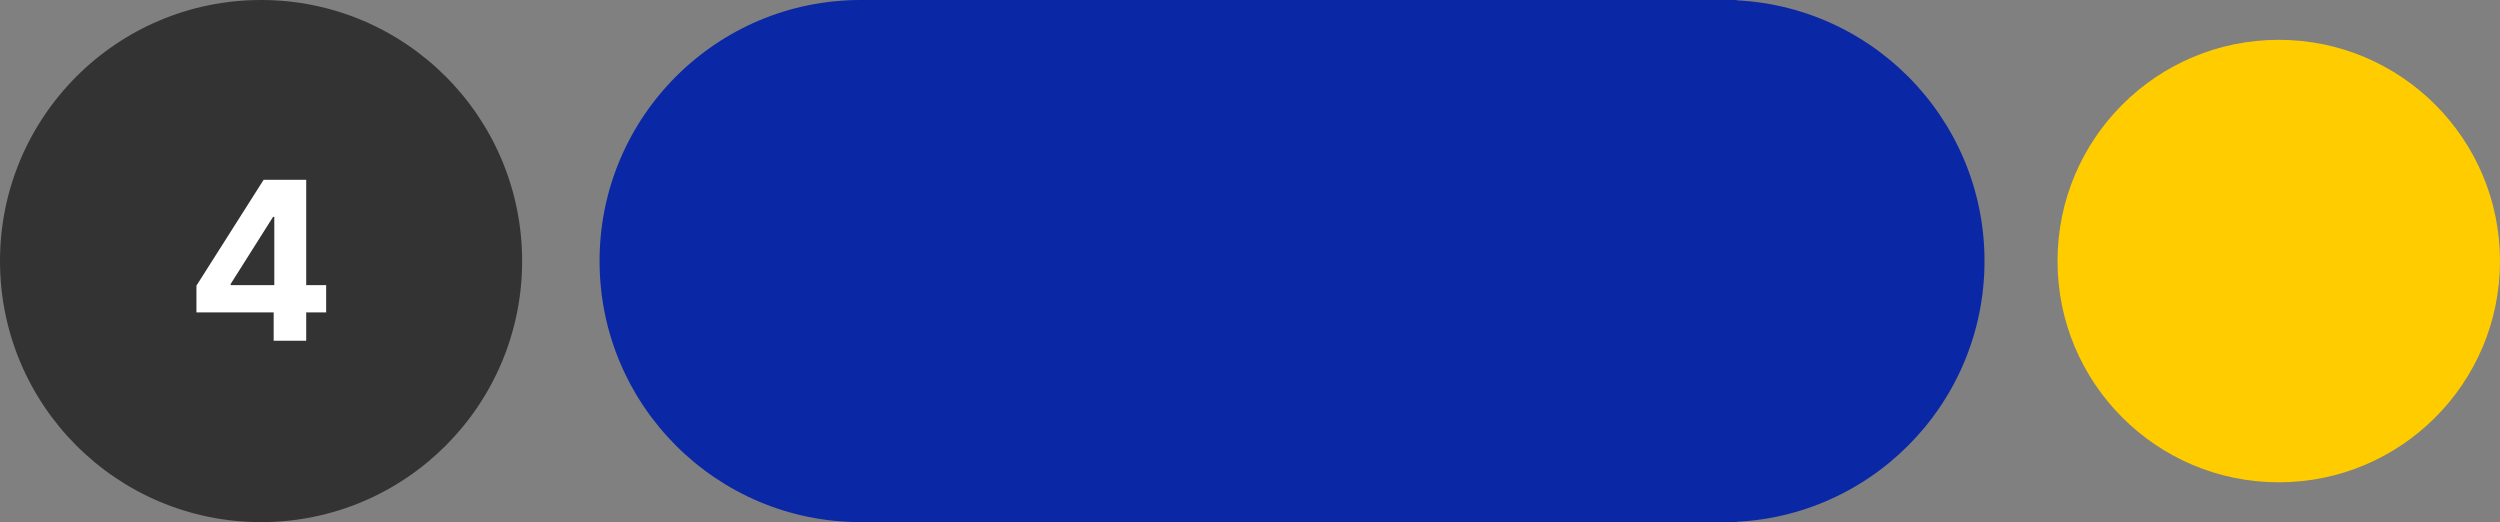<svg width="1130" height="236" viewBox="0 0 1130 236" fill="none" xmlns="http://www.w3.org/2000/svg">
<rect x="0" y="0" width="1130" height="236" fill="#808080" stroke="none"/>
<circle cx="118" cy="118" r="118" fill="#333333"/>
<circle cx="1030" cy="118" r="100" fill="#FFCC00"/>
<circle cx="389" cy="118" r="118" fill="#0A27A6"/>
<circle cx="779" cy="118" r="118" fill="#0A27A6"/>
<rect x="389" width="396" height="236" fill="#0A27A6"/>
<path d="M88.794 141.216V129.107L119.156 81.273H129.597V98.034H123.418L104.277 128.325V128.893H147.423V141.216H88.794ZM123.702 154V137.523L123.986 132.161V81.273H138.403V154H123.702Z" fill="white"/>
</svg>
